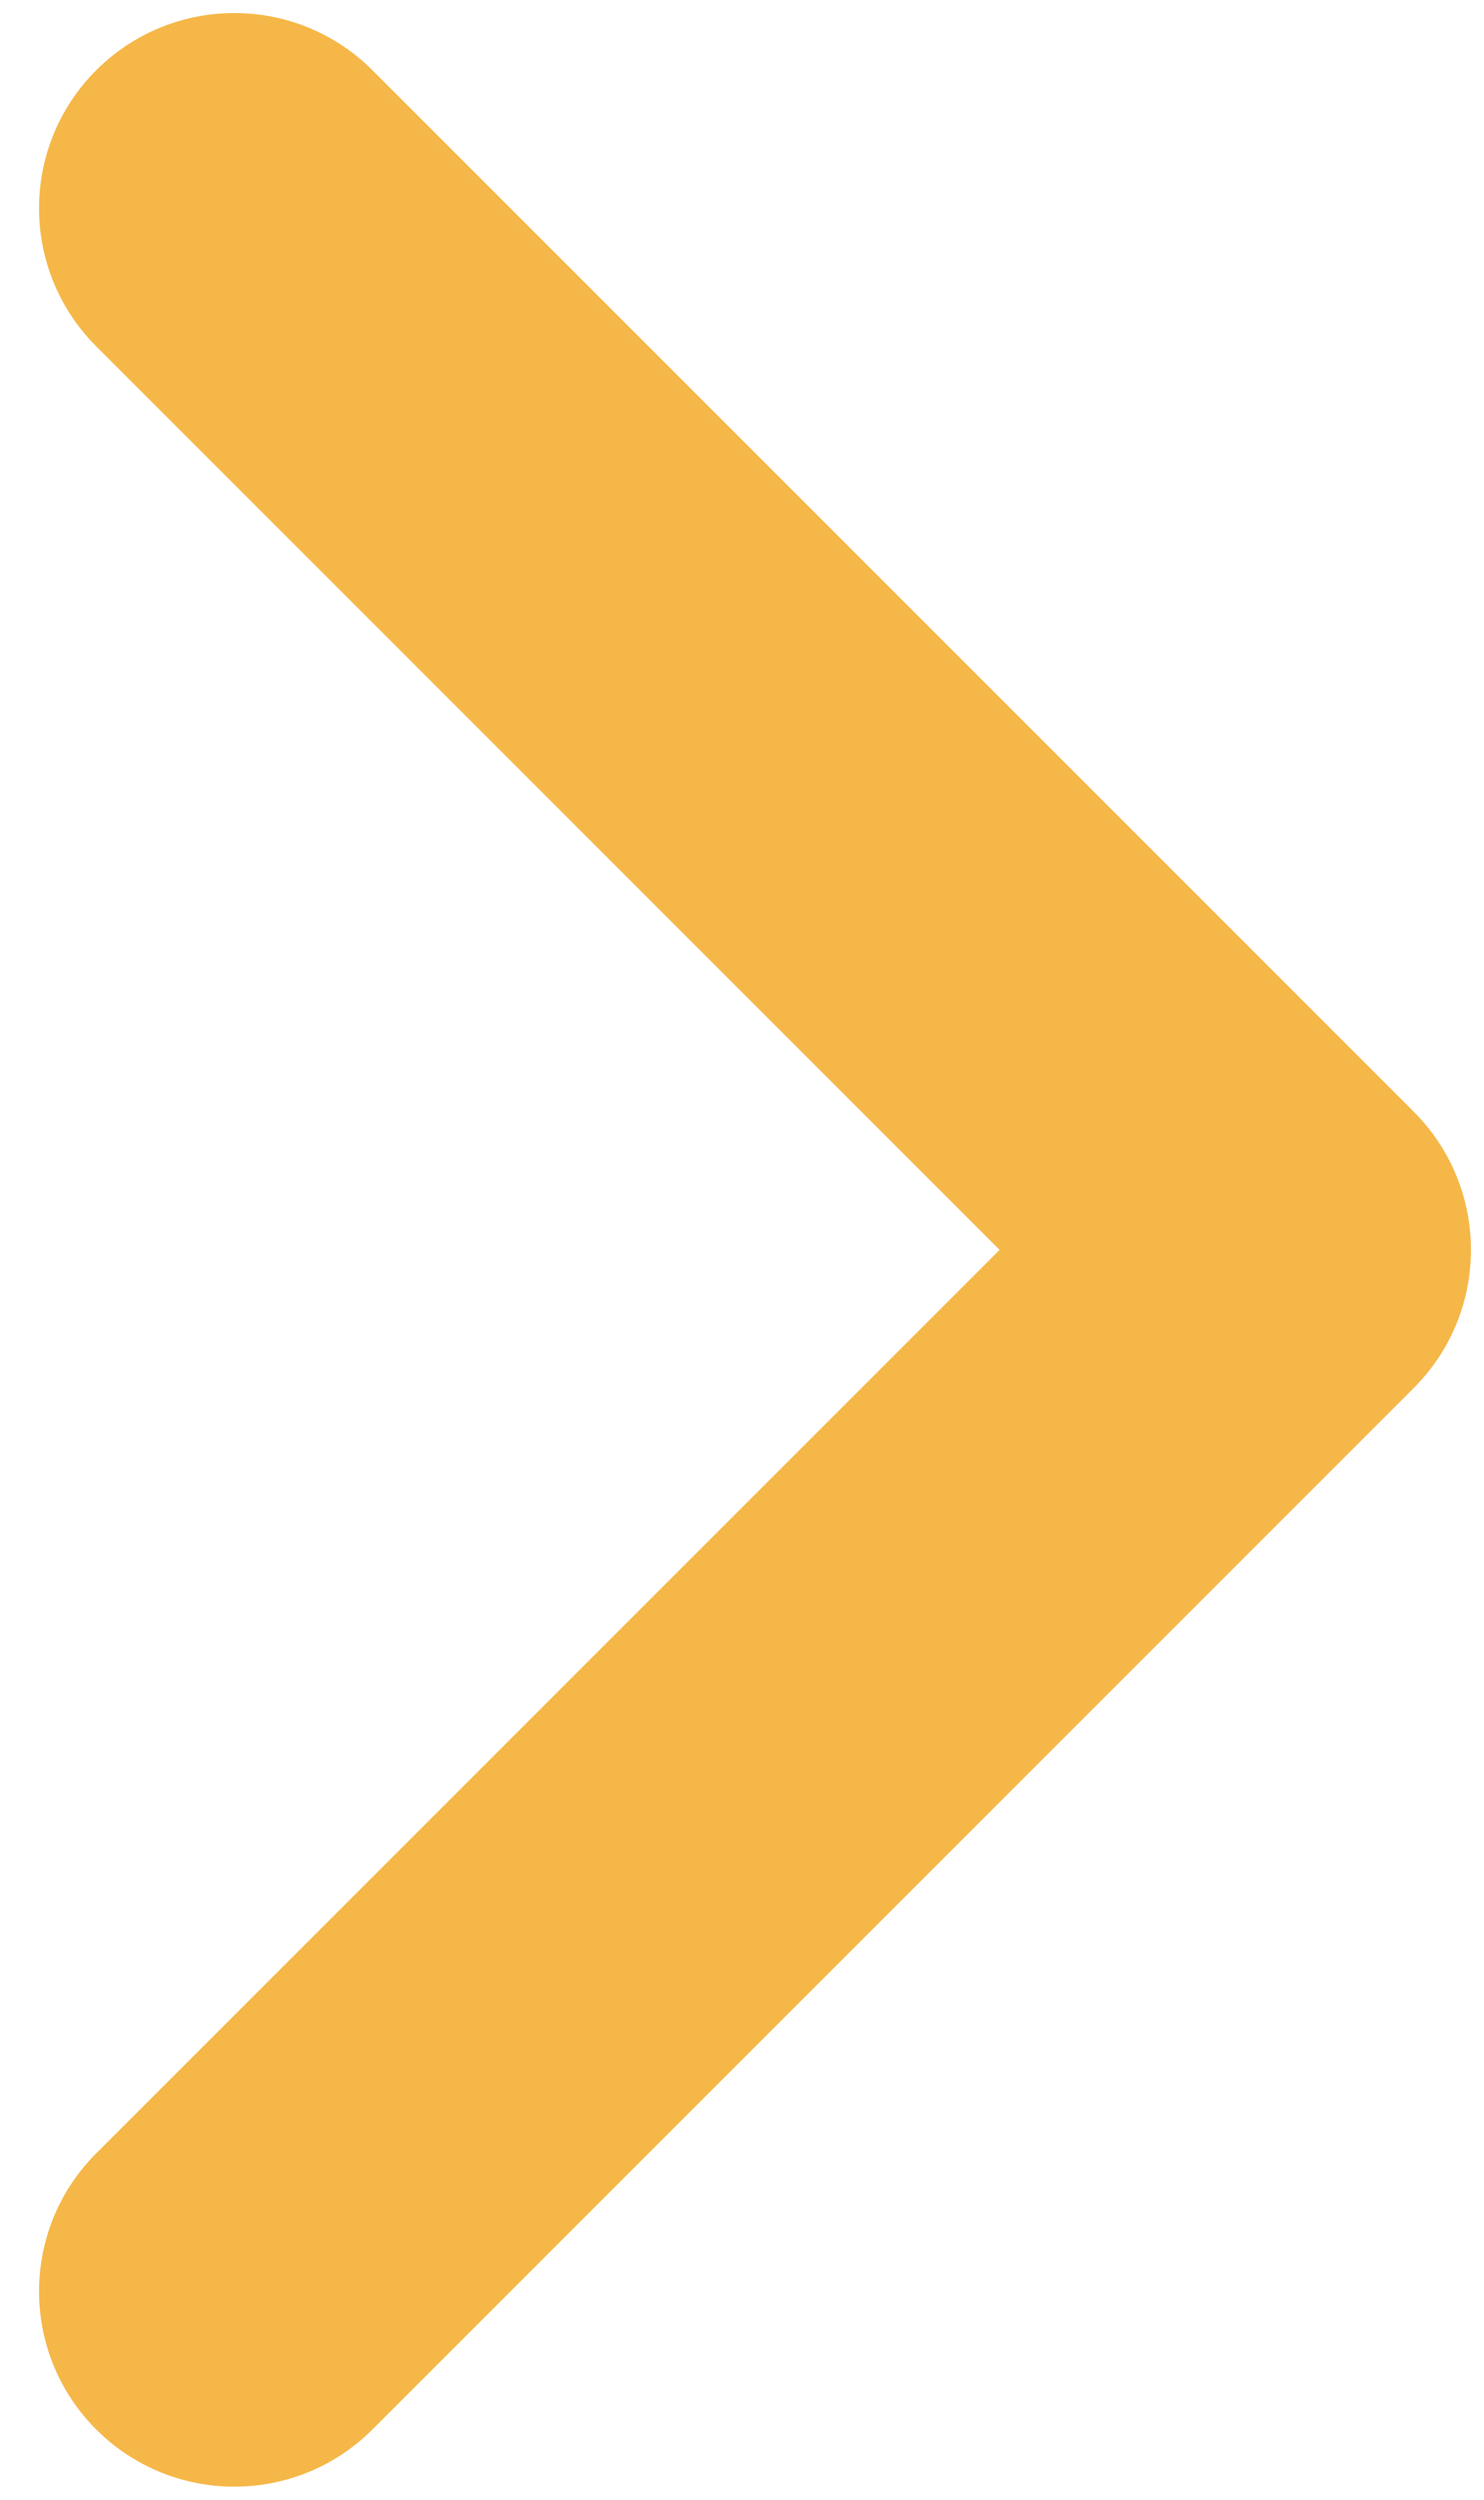 <svg width="19" height="32" viewBox="0 0 19 32" fill="none" xmlns="http://www.w3.org/2000/svg">
<path fill-rule="evenodd" clip-rule="evenodd" d="M1.232 0.899C2.209 -0.077 3.791 -0.077 4.768 0.899L18.101 14.232C19.077 15.209 19.077 16.791 18.101 17.768L4.768 31.101C3.791 32.077 2.209 32.077 1.232 31.101C0.256 30.125 0.256 28.542 1.232 27.566L12.798 16L1.232 4.434C0.256 3.458 0.256 1.875 1.232 0.899Z" fill="#F5B747"/>
</svg>
